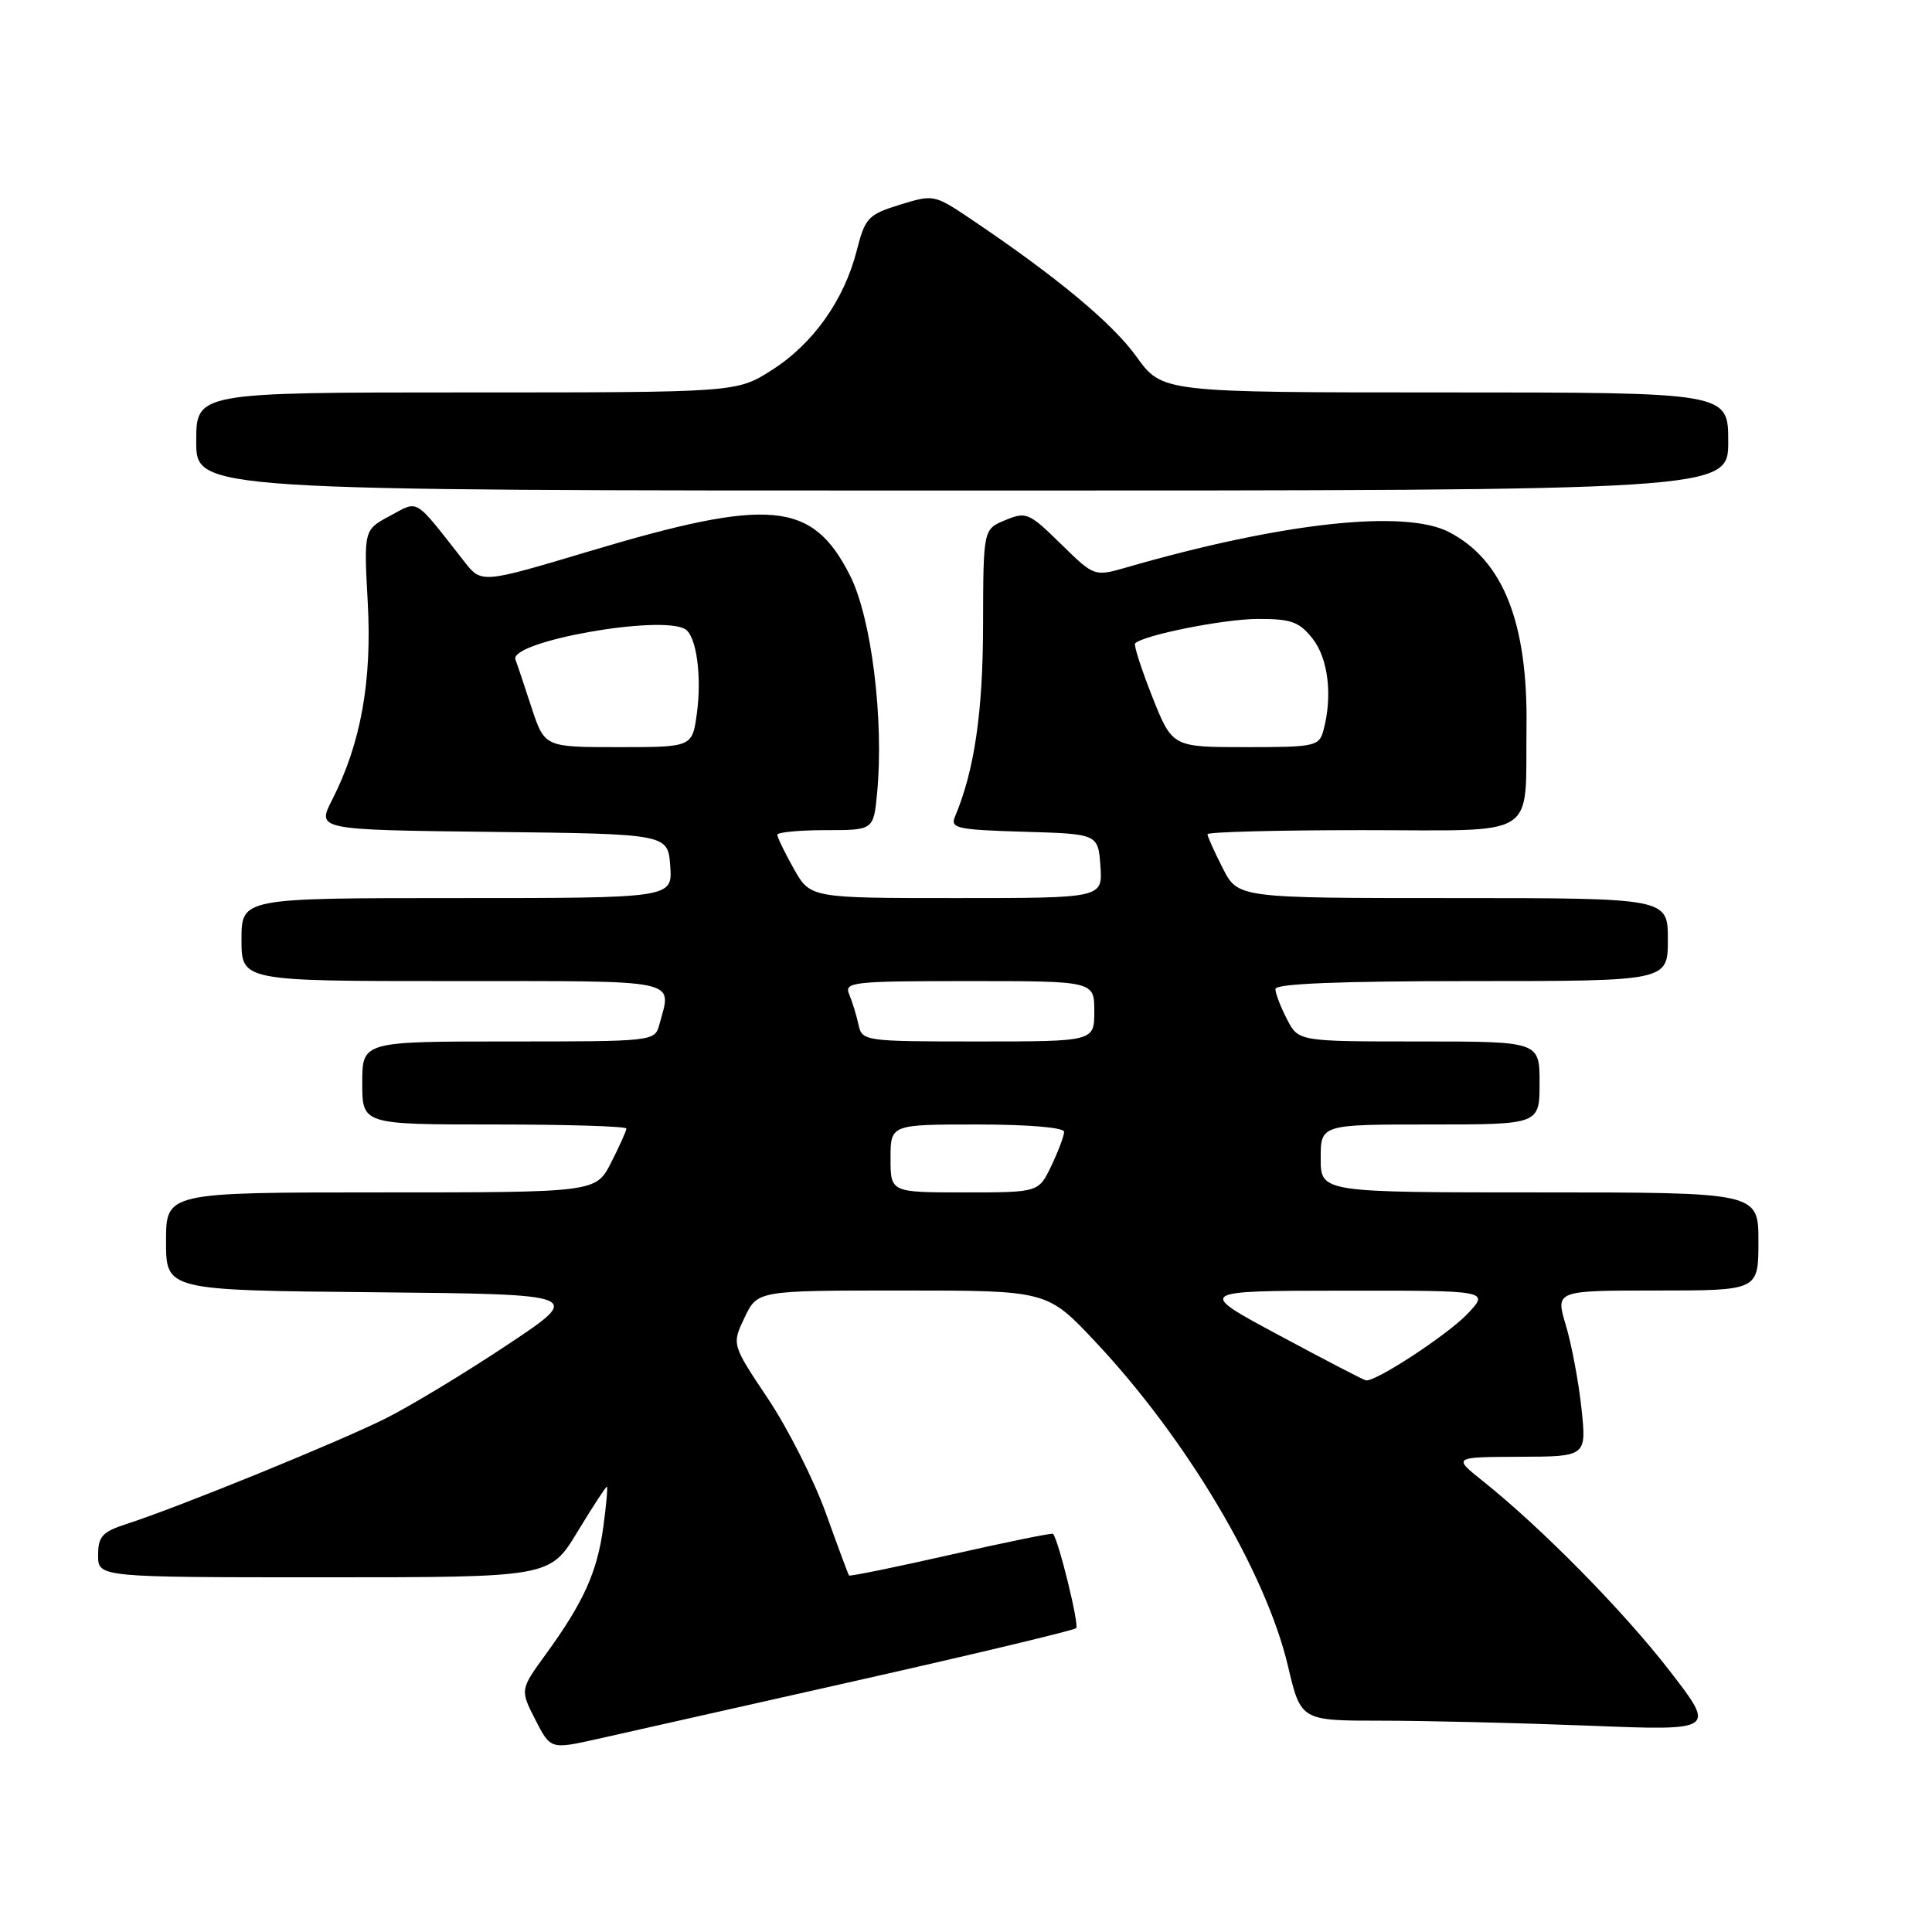 <?xml version="1.0" encoding="UTF-8" standalone="no"?>
<!DOCTYPE svg PUBLIC "-//W3C//DTD SVG 1.1//EN" "http://www.w3.org/Graphics/SVG/1.1/DTD/svg11.dtd" >
<svg xmlns="http://www.w3.org/2000/svg" xmlns:xlink="http://www.w3.org/1999/xlink" version="1.1" viewBox="0 0 256 256">
 <g >
 <path fill="currentColor"
d=" M 113.79 222.63 C 129.34 219.13 142.31 216.02 142.60 215.74 C 143.02 215.31 140.28 204.12 139.53 203.24 C 139.41 203.10 133.32 204.34 126.00 206.00 C 118.68 207.66 112.60 208.90 112.50 208.76 C 112.39 208.62 111.01 204.90 109.43 200.50 C 107.85 196.10 104.39 189.27 101.76 185.33 C 96.96 178.15 96.96 178.15 98.66 174.58 C 100.37 171.00 100.37 171.00 119.56 171.00 C 138.76 171.00 138.76 171.00 145.13 177.78 C 157.22 190.64 167.72 208.31 170.66 220.75 C 172.37 228.00 172.37 228.00 183.02 228.00 C 188.88 228.00 201.26 228.30 210.53 228.66 C 227.38 229.33 227.38 229.33 221.21 221.36 C 215.12 213.48 204.26 202.45 196.50 196.26 C 192.50 193.07 192.50 193.07 201.37 193.03 C 210.23 193.00 210.23 193.00 209.55 186.59 C 209.17 183.07 208.24 178.12 207.48 175.59 C 206.10 171.00 206.10 171.00 219.55 171.00 C 233.00 171.00 233.00 171.00 233.00 164.50 C 233.00 158.00 233.00 158.00 204.00 158.00 C 175.00 158.00 175.00 158.00 175.00 153.50 C 175.00 149.00 175.00 149.00 189.50 149.00 C 204.00 149.00 204.00 149.00 204.00 143.50 C 204.00 138.00 204.00 138.00 188.03 138.00 C 172.05 138.00 172.05 138.00 170.53 135.05 C 169.69 133.43 169.00 131.63 169.00 131.05 C 169.00 130.34 177.51 130.00 195.00 130.00 C 221.00 130.00 221.00 130.00 221.00 124.50 C 221.00 119.00 221.00 119.00 192.52 119.00 C 164.04 119.00 164.04 119.00 162.02 115.04 C 160.91 112.86 160.00 110.84 160.00 110.54 C 160.00 110.24 169.19 110.00 180.43 110.00 C 204.28 110.00 202.07 111.39 202.27 96.24 C 202.44 82.45 199.15 74.20 192.00 70.50 C 186.12 67.46 169.86 69.24 149.25 75.19 C 145.00 76.41 145.00 76.41 140.56 72.06 C 136.36 67.94 135.97 67.77 133.21 68.92 C 130.29 70.12 130.29 70.12 130.26 82.81 C 130.25 94.37 129.11 102.11 126.54 108.21 C 125.89 109.75 126.81 109.95 135.66 110.21 C 145.50 110.50 145.50 110.50 145.81 114.75 C 146.11 119.00 146.11 119.00 126.74 119.00 C 107.37 119.00 107.37 119.00 105.18 115.11 C 103.98 112.98 103.00 110.95 103.00 110.61 C 103.00 110.28 105.87 110.00 109.37 110.00 C 115.75 110.00 115.75 110.00 116.22 105.11 C 117.15 95.37 115.47 81.86 112.63 76.25 C 107.63 66.39 102.06 65.87 78.07 73.05 C 63.80 77.32 63.80 77.32 61.52 74.41 C 54.76 65.80 55.56 66.28 51.68 68.35 C 48.20 70.21 48.20 70.21 48.73 79.85 C 49.30 90.30 47.81 98.53 44.01 105.98 C 41.98 109.96 41.98 109.96 65.24 110.23 C 88.50 110.50 88.50 110.50 88.81 114.75 C 89.11 119.00 89.11 119.00 60.56 119.00 C 32.00 119.00 32.00 119.00 32.00 124.50 C 32.00 130.00 32.00 130.00 60.00 130.00 C 90.68 130.00 89.01 129.65 87.37 135.75 C 86.77 137.99 86.64 138.00 67.38 138.00 C 48.00 138.00 48.00 138.00 48.00 143.50 C 48.00 149.00 48.00 149.00 65.50 149.00 C 75.12 149.00 83.00 149.24 83.00 149.54 C 83.00 149.84 82.09 151.86 80.98 154.04 C 78.96 158.00 78.96 158.00 50.48 158.00 C 22.00 158.00 22.00 158.00 22.00 164.48 C 22.00 170.97 22.00 170.97 49.65 171.23 C 77.30 171.50 77.30 171.50 67.27 178.17 C 61.76 181.84 54.53 186.22 51.20 187.90 C 45.11 190.97 23.73 199.69 16.75 201.94 C 13.55 202.98 13.00 203.58 13.00 206.08 C 13.00 209.00 13.00 209.00 42.93 209.00 C 72.86 209.00 72.86 209.00 76.50 203.00 C 78.50 199.70 80.26 197.00 80.41 197.00 C 80.55 197.00 80.34 199.40 79.94 202.34 C 79.13 208.33 77.32 212.32 72.32 219.20 C 68.91 223.90 68.91 223.90 70.93 227.86 C 72.95 231.81 72.95 231.81 79.22 230.41 C 82.68 229.63 98.23 226.13 113.79 222.63 Z  M 229.00 58.50 C 229.00 52.00 229.00 52.00 191.50 52.00 C 154.00 52.00 154.00 52.00 150.58 47.25 C 147.37 42.79 139.95 36.63 128.62 29.01 C 123.81 25.77 123.68 25.75 119.23 27.13 C 115.03 28.43 114.63 28.86 113.52 33.21 C 111.86 39.76 107.71 45.59 102.25 49.05 C 97.61 52.00 97.61 52.00 61.80 52.00 C 26.00 52.00 26.00 52.00 26.00 58.50 C 26.00 65.00 26.00 65.00 127.50 65.00 C 229.00 65.00 229.00 65.00 229.00 58.50 Z  M 169.50 176.94 C 158.50 171.04 158.50 171.04 177.94 171.02 C 197.37 171.00 197.37 171.00 194.44 174.10 C 191.83 176.85 182.32 183.09 181.00 182.91 C 180.72 182.88 175.55 180.19 169.50 176.94 Z  M 118.00 153.50 C 118.00 149.00 118.00 149.00 129.50 149.00 C 136.23 149.00 141.00 149.40 141.00 149.97 C 141.00 150.50 140.24 152.52 139.31 154.47 C 137.63 158.00 137.63 158.00 127.81 158.00 C 118.00 158.00 118.00 158.00 118.00 153.50 Z  M 113.75 135.75 C 113.48 134.51 112.93 132.71 112.52 131.75 C 111.84 130.12 112.96 130.00 128.39 130.00 C 145.00 130.00 145.00 130.00 145.00 134.00 C 145.00 138.00 145.00 138.00 129.62 138.00 C 114.47 138.00 114.23 137.96 113.75 135.75 Z  M 70.43 93.75 C 69.49 90.86 68.53 88.00 68.30 87.40 C 67.42 85.00 87.61 81.40 90.81 83.38 C 92.28 84.29 93.01 89.62 92.34 94.52 C 91.73 99.00 91.73 99.00 81.94 99.00 C 72.16 99.00 72.16 99.00 70.43 93.75 Z  M 152.68 92.32 C 151.23 88.64 150.20 85.46 150.41 85.25 C 151.52 84.15 162.19 82.02 166.68 82.01 C 171.09 82.00 172.16 82.39 173.93 84.63 C 176.00 87.26 176.59 92.21 175.37 96.75 C 174.80 98.89 174.28 99.00 165.05 99.00 C 155.34 99.00 155.34 99.00 152.68 92.32 Z "/>
</g>
</svg>